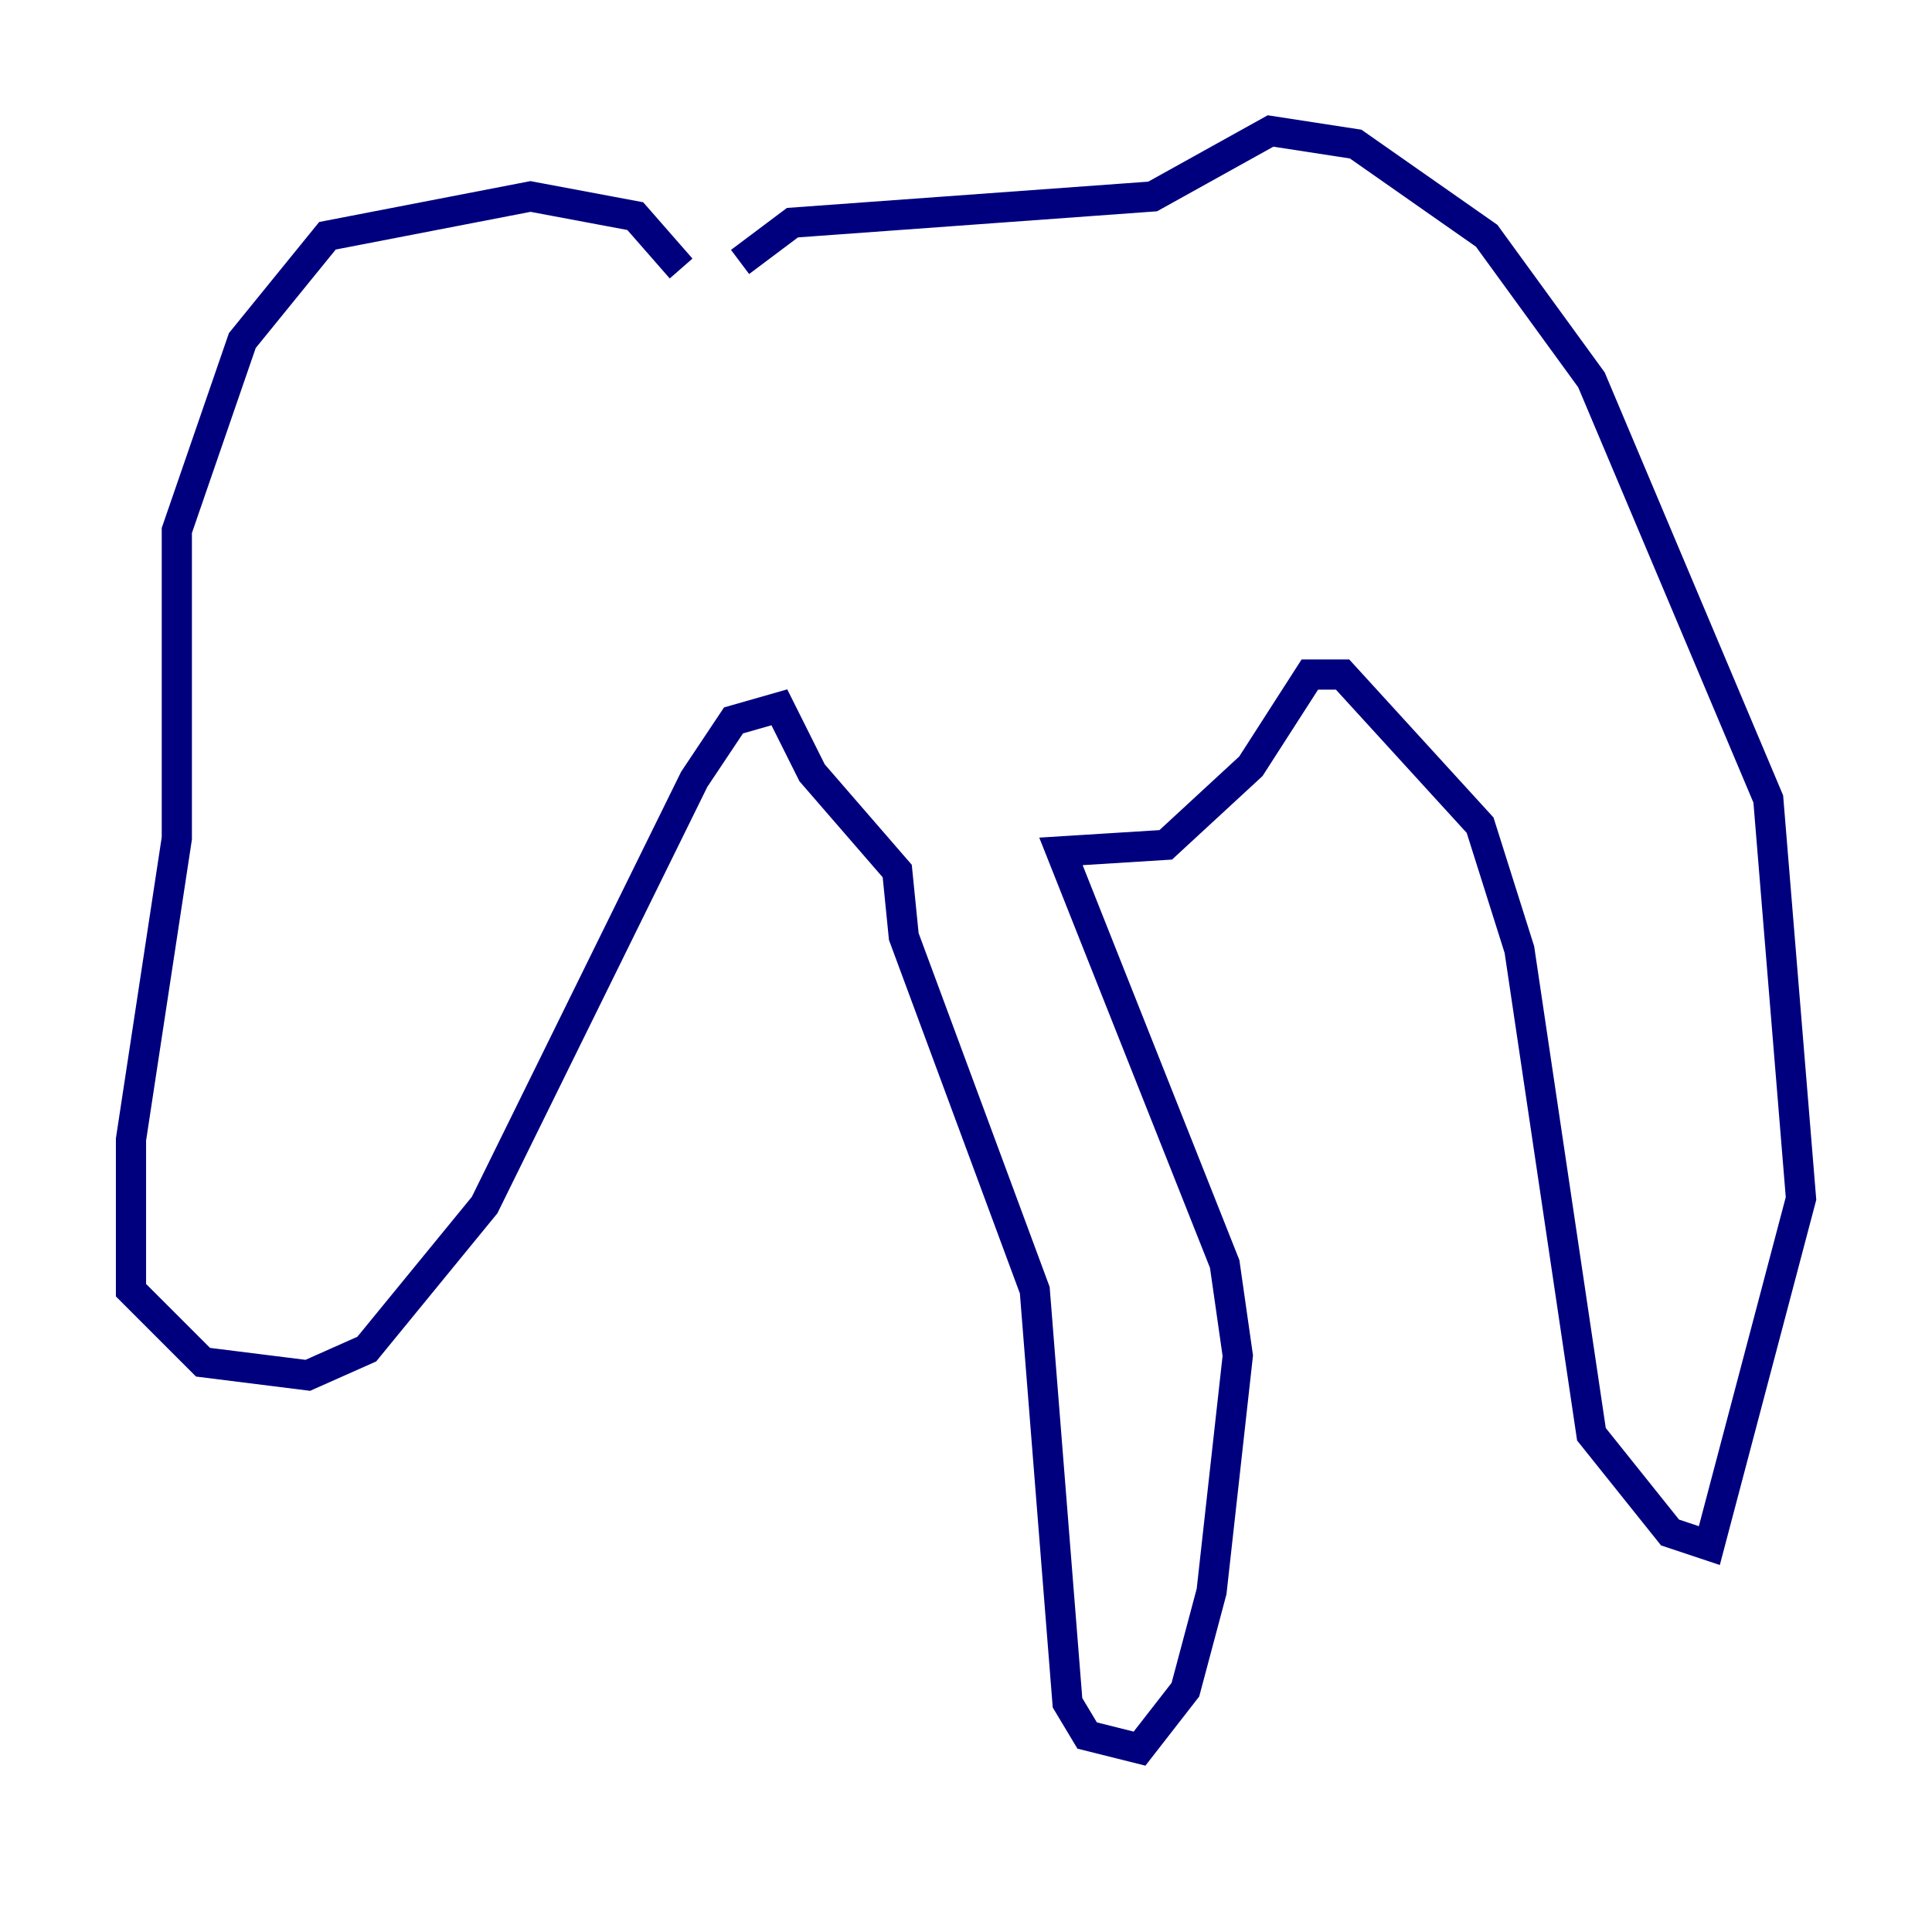 <?xml version="1.0" encoding="utf-8" ?>
<svg baseProfile="tiny" height="128" version="1.2" viewBox="0,0,128,128" width="128" xmlns="http://www.w3.org/2000/svg" xmlns:ev="http://www.w3.org/2001/xml-events" xmlns:xlink="http://www.w3.org/1999/xlink"><defs /><polyline fill="none" points="45.125,17.79 42.088,14.319 35.146,13.017 21.695,15.62 16.054,22.563 11.715,35.146 11.715,55.539 8.678,75.498 8.678,85.478 13.451,90.251 20.393,91.119 24.298,89.383 32.108,79.837 45.993,51.634 48.597,47.729 51.634,46.861 53.803,51.2 59.444,57.709 59.878,62.047 68.556,85.478 70.725,112.814 72.027,114.983 75.498,115.851 78.536,111.946 80.271,105.437 82.007,89.817 81.139,83.742 70.291,56.407 77.234,55.973 82.875,50.766 86.78,44.691 88.949,44.691 98.061,54.671 100.664,62.915 105.437,95.024 110.644,101.532 113.248,102.4 119.322,79.403 117.153,52.936 105.437,25.166 98.495,15.62 89.817,9.546 84.176,8.678 76.366,13.017 52.502,14.752 49.031,17.356" stroke="#00007f" stroke-width="2" /></svg>
